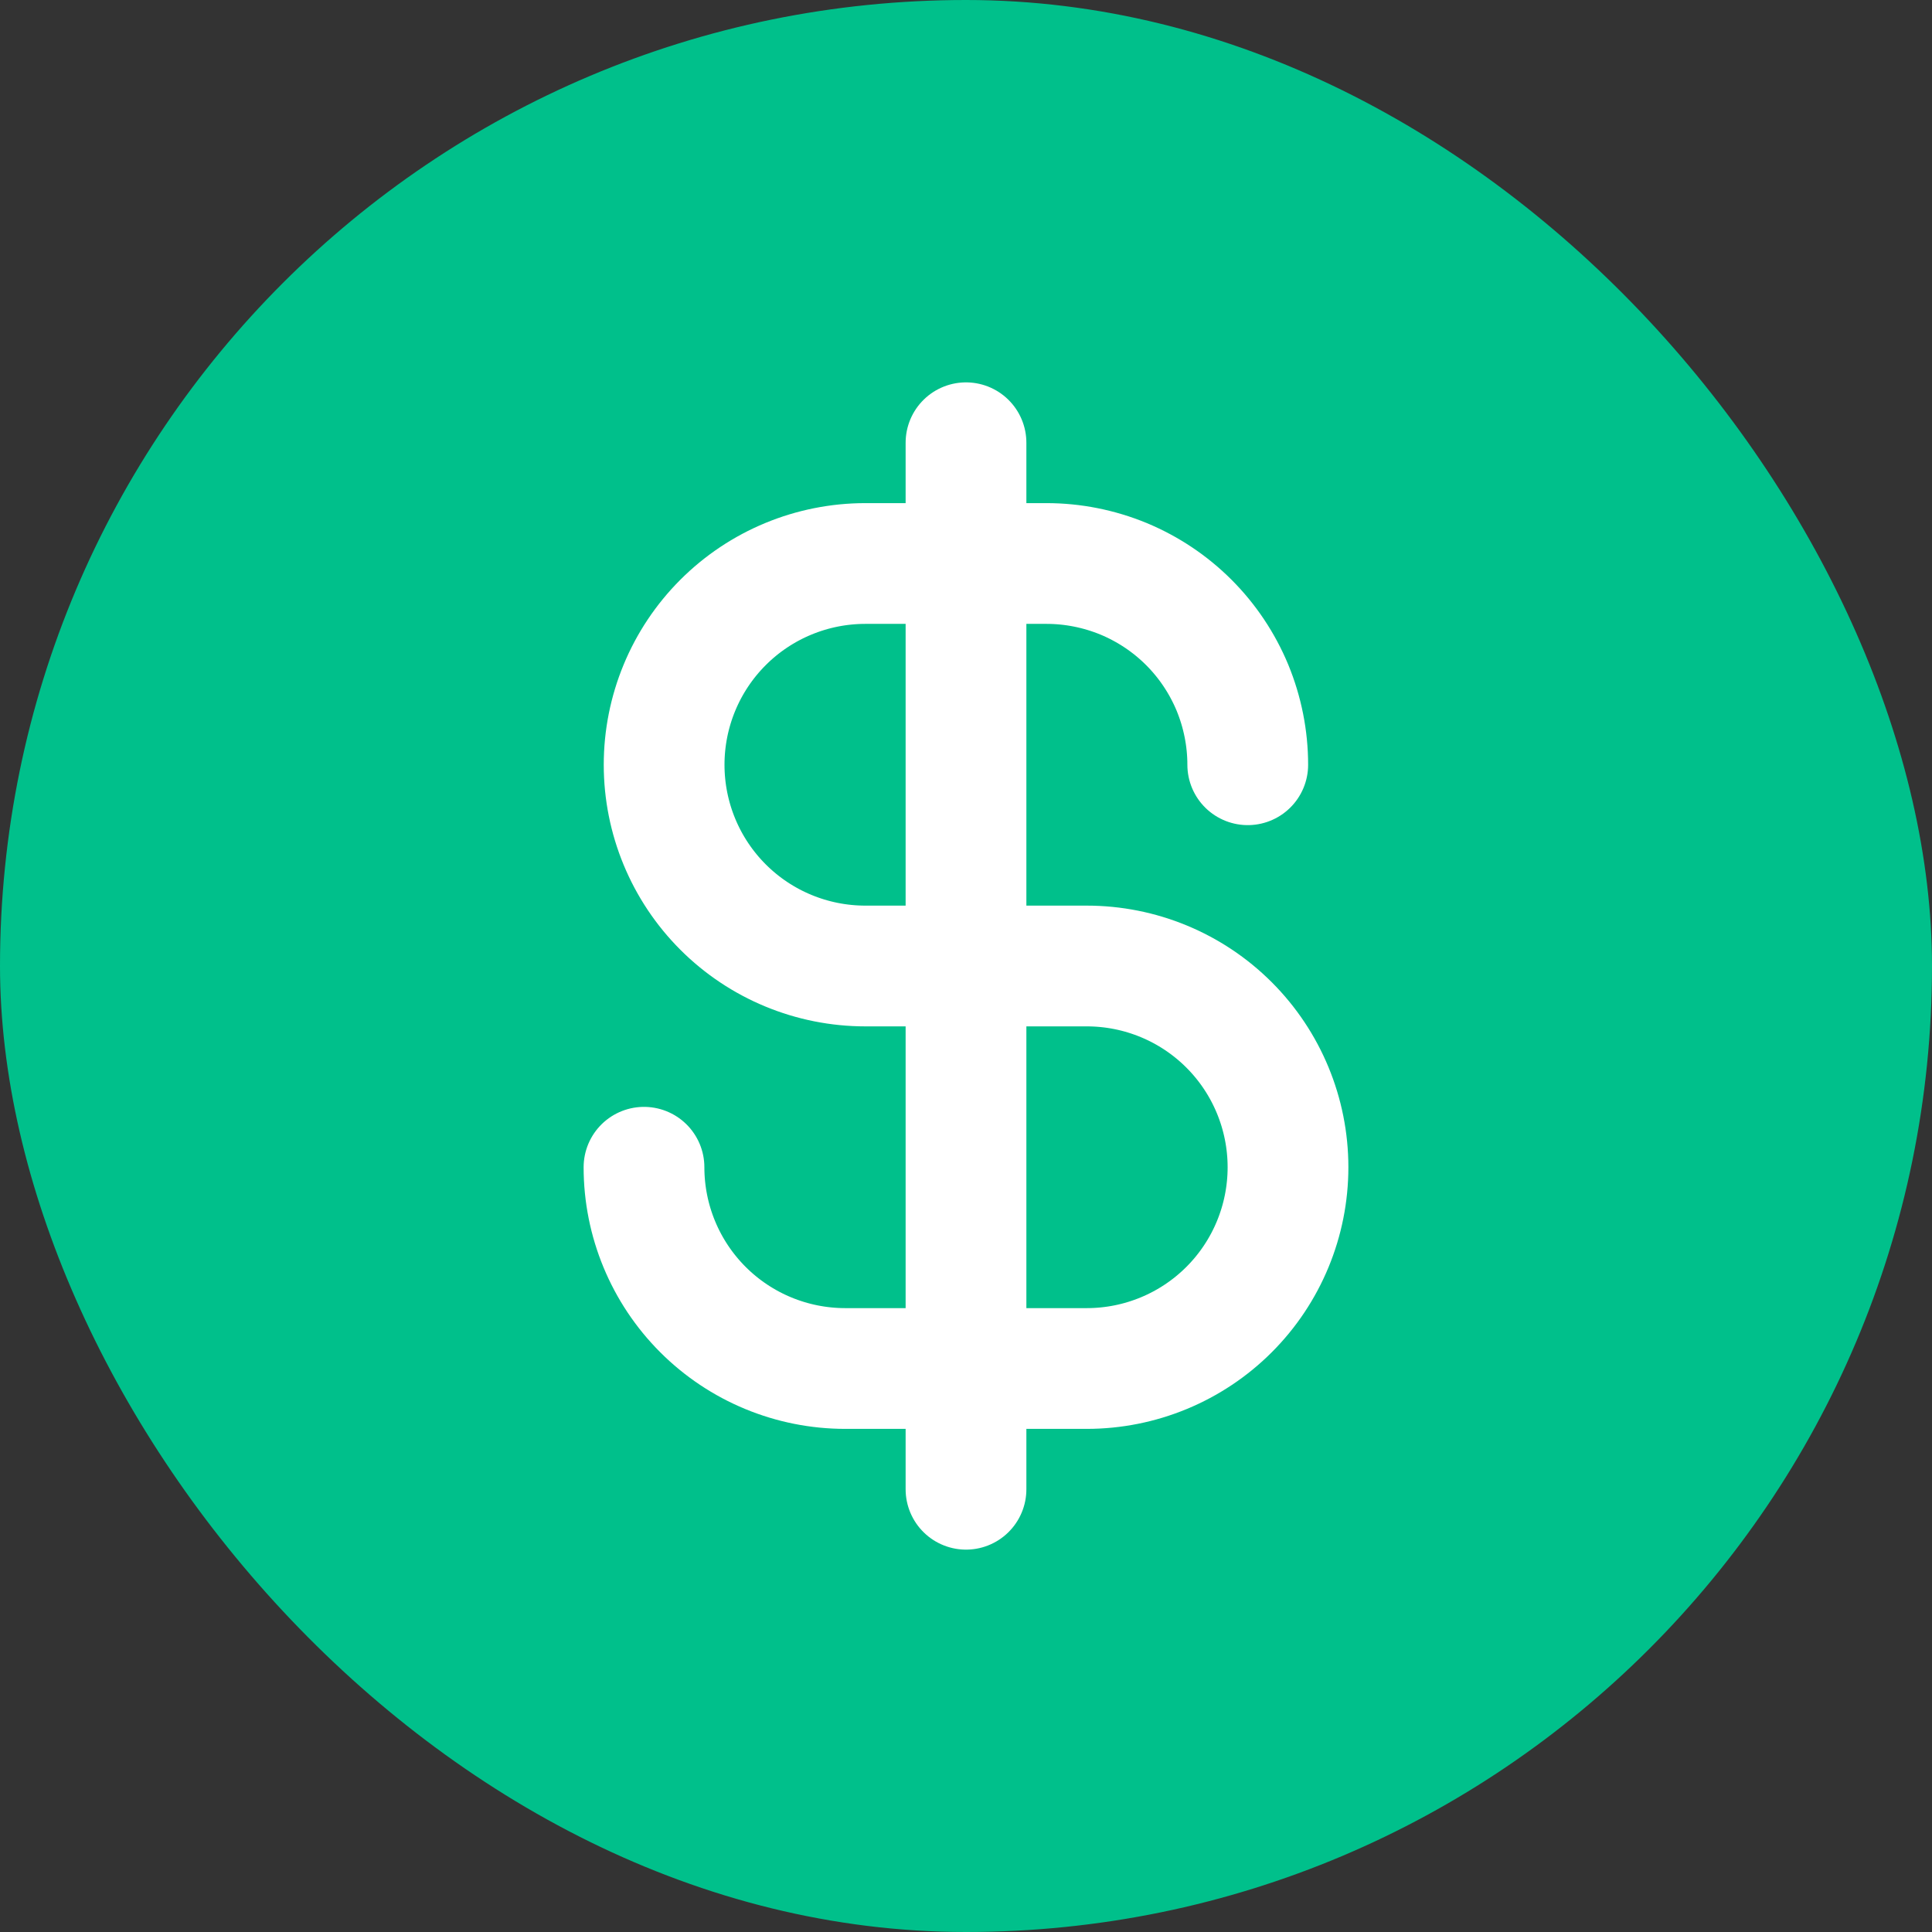 <svg width="24" height="24" viewBox="0 0 24 24" fill="none" xmlns="http://www.w3.org/2000/svg">
<rect x="0" y="0" width="24" height="24" fill="#333333" stroke="none"/>
<rect width="24" height="24" rx="12" fill="#00C08B"/>
<path d="M12 5.5V18.5" stroke="white" stroke-width="1.5" stroke-linecap="round" stroke-linejoin="round"/>
<path d="M15.5 9.5C15.5 9.172 15.435 8.847 15.31 8.543C15.184 8.24 15 7.964 14.768 7.732C14.536 7.5 14.26 7.316 13.957 7.19C13.653 7.065 13.328 7 13 7H10.75C10.087 7 9.451 7.263 8.982 7.732C8.513 8.201 8.25 8.837 8.25 9.5C8.25 10.163 8.513 10.799 8.982 11.268C9.451 11.737 10.087 12 10.75 12H13.5C14.163 12 14.799 12.263 15.268 12.732C15.737 13.201 16 13.837 16 14.5C16 15.163 15.737 15.799 15.268 16.268C14.799 16.737 14.163 17 13.5 17H10.5C9.837 17 9.201 16.737 8.732 16.268C8.263 15.799 8 15.163 8 14.5" stroke="white" stroke-width="1.5" stroke-linecap="round" stroke-linejoin="round"/>
</svg>
